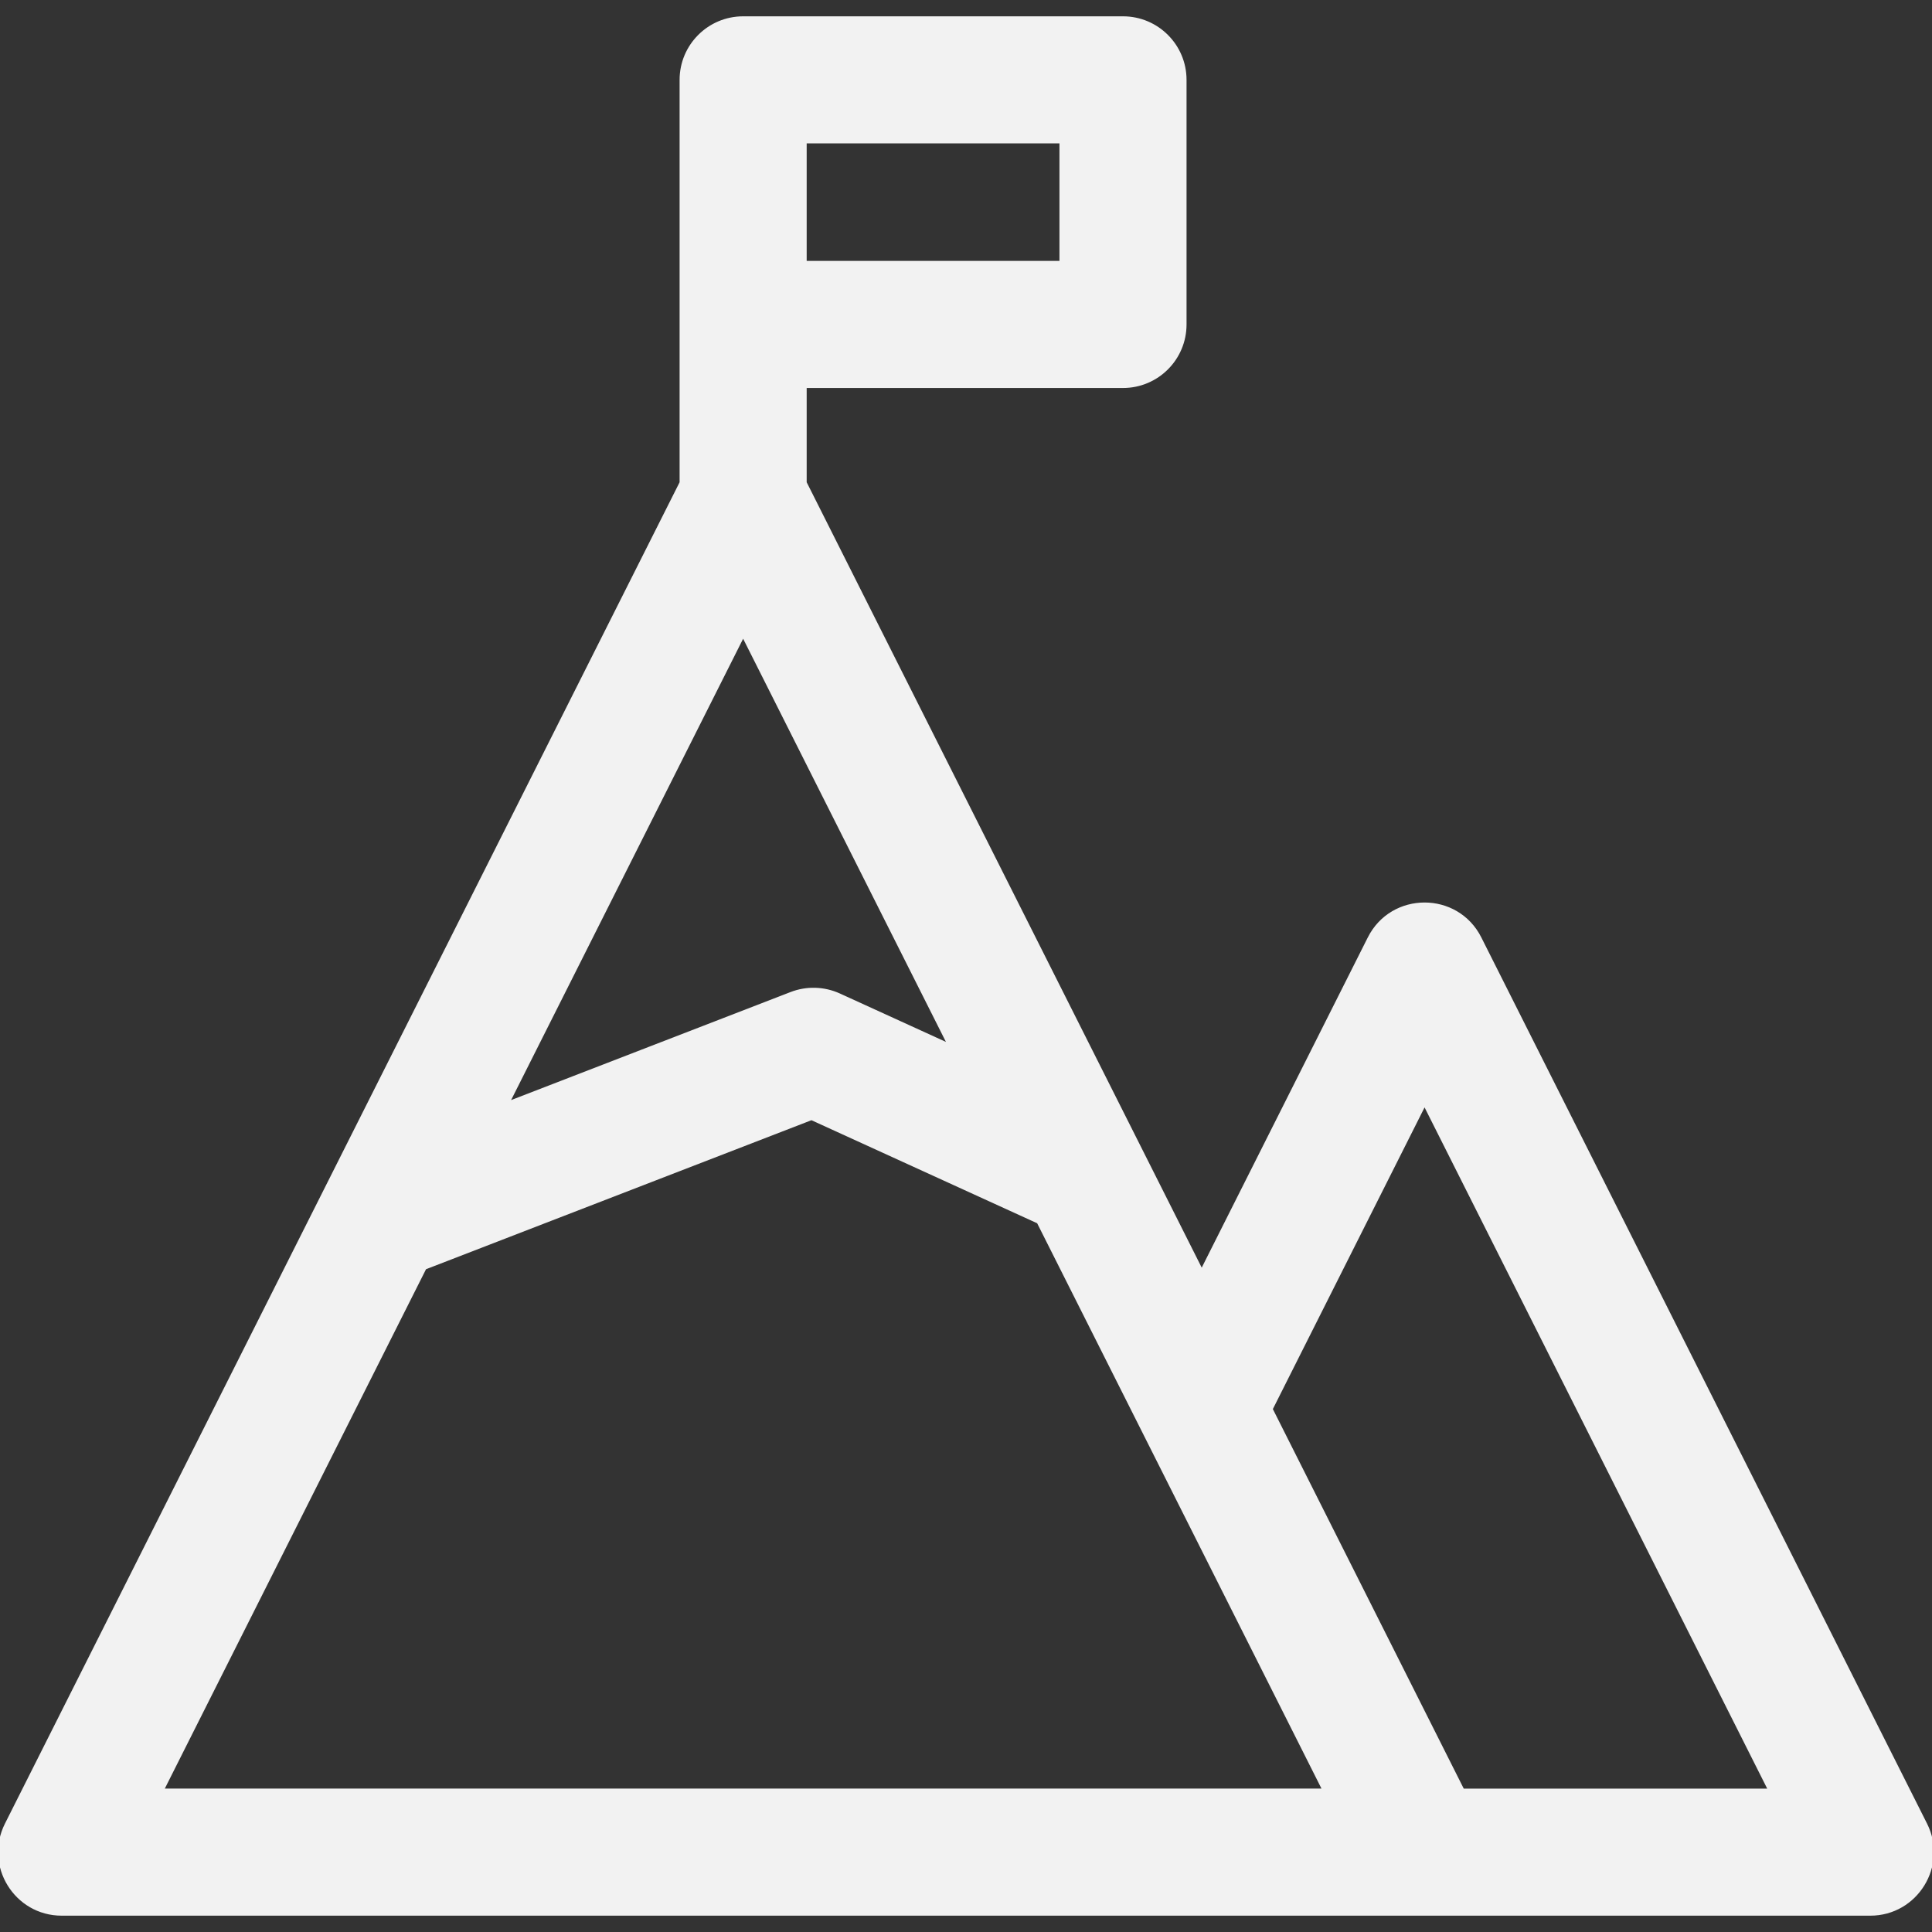 <svg xmlns="http://www.w3.org/2000/svg" xmlns:xlink="http://www.w3.org/1999/xlink" fill="#f2f2f2" height="64px" width="64px" id="Layer_1" viewBox="0 0 511.999 511.999" xml:space="preserve" stroke="#f2f2f2"><rect x="0" y="0" width="511.999" height="511.999" fill="#333333" stroke="none"/><g id="SVGRepo_bgCarrier" stroke-width="0"></g><g id="SVGRepo_tracerCarrier" stroke-linecap="round" stroke-linejoin="round"></g><g id="SVGRepo_iconCarrier"> <g> <g> <path d="M510.239,483.493L392.12,248.656c-6.028-11.988-23.177-11.965-29.194,0l-44.456,88.395L213.278,127.918v-25.595h84.328 c9.024,0,16.339-7.316,16.339-16.339V21.165c0-9.024-7.316-16.339-16.339-16.339H196.939c-9.024,0-16.339,7.316-16.339,16.339 c0,10.57,0,92.615,0,106.756L1.759,483.493c-5.454,10.845,2.437,23.681,14.596,23.681c7.883,0,471.428,0,479.288,0 C507.785,507.174,515.702,494.352,510.239,483.493z M213.278,37.504h67.989v32.141h-67.989V37.504z M196.939,168.16 l54.827,109.002l-29.396-13.42c-4.004-1.827-8.574-1.963-12.677-0.377l-75.275,29.102L196.939,168.16z M42.864,474.494 l69.679-138.537l102.515-39.631l60.163,27.465c42.254,84.006,75.464,150.043,75.795,150.702H42.864z M387.595,474.495 l-50.835-101.08l40.764-81.053l91.611,182.133H387.595z"></path> </g> </g> </g></svg>